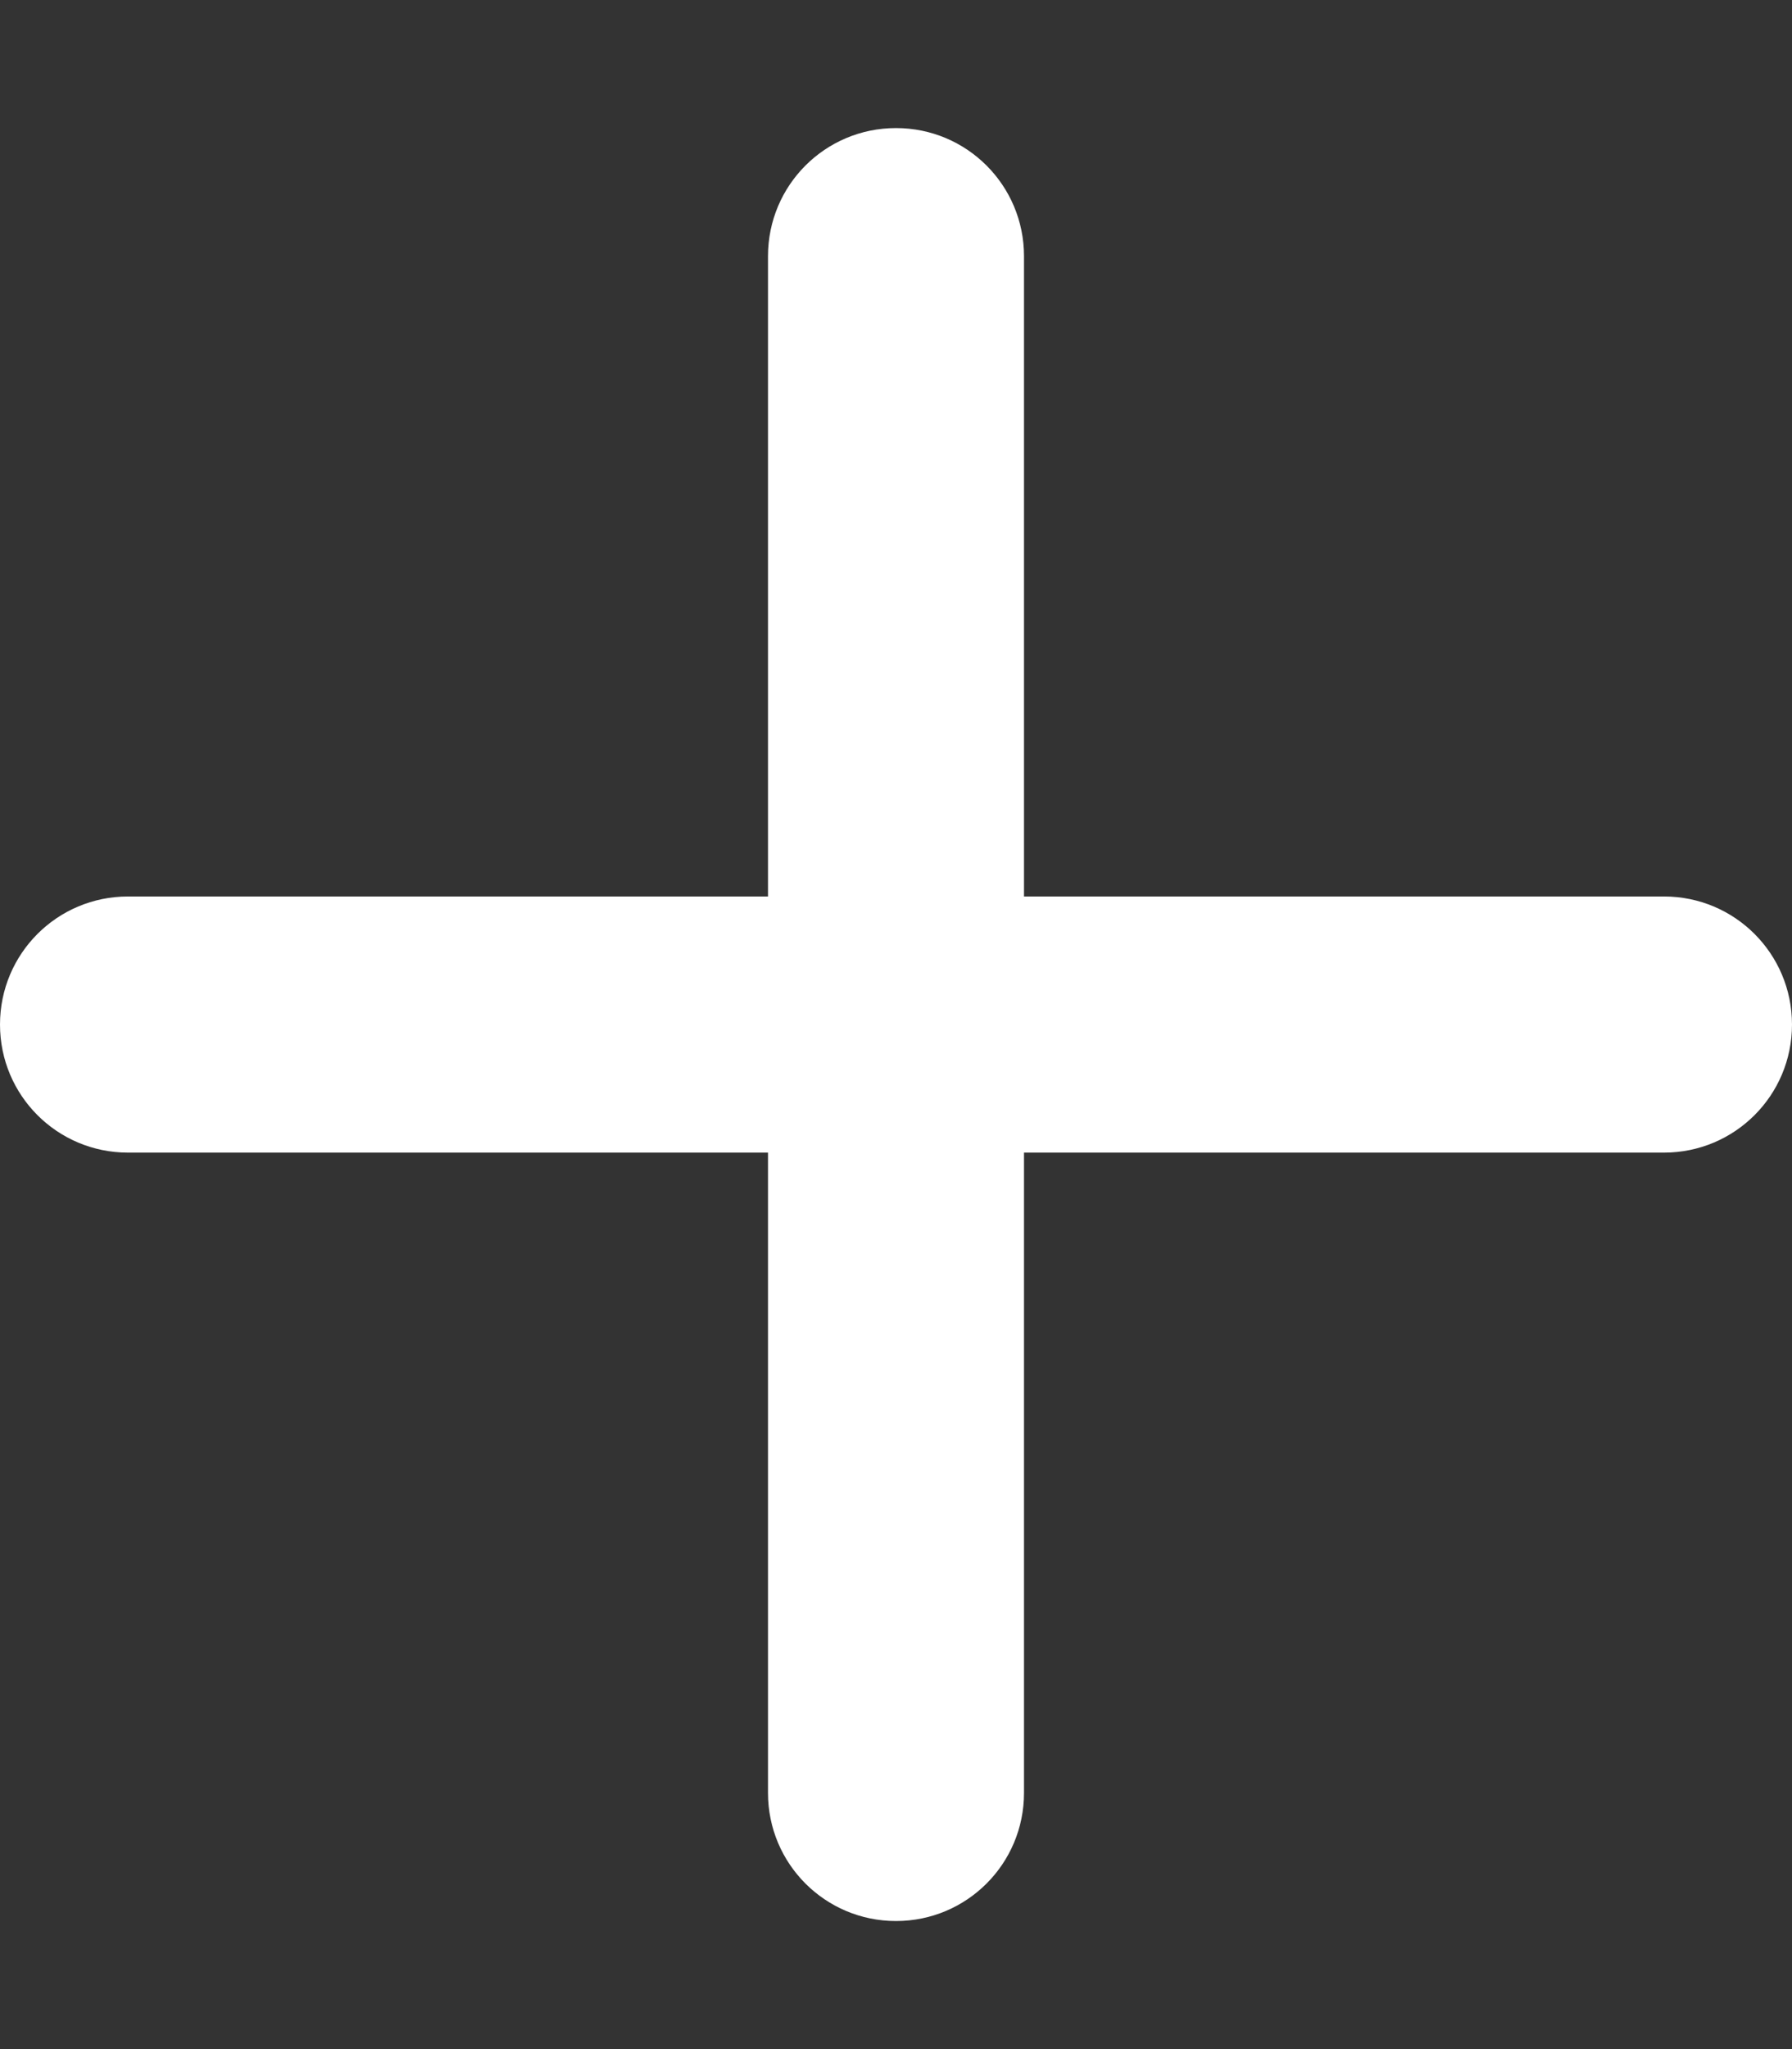 <svg xmlns="http://www.w3.org/2000/svg" viewBox="0 0 448 512" id="svgPlus" fill="white"><rect x="0" y="0" width="448" height="512" fill="#333333" stroke="none"/><!--!Font Awesome Free v7.0.1 by @fontawesome - https://fontawesome.com License - https://fontawesome.com/license/free Copyright 2025 Fonticons, Inc.--><path d="M256 64c0-17.7-14.3-32-32-32s-32 14.3-32 32l0 160-160 0c-17.7 0-32 14.3-32 32s14.3 32 32 32l160 0 0 160c0 17.7 14.3 32 32 32s32-14.3 32-32l0-160 160 0c17.7 0 32-14.3 32-32s-14.3-32-32-32l-160 0 0-160z"/></svg>